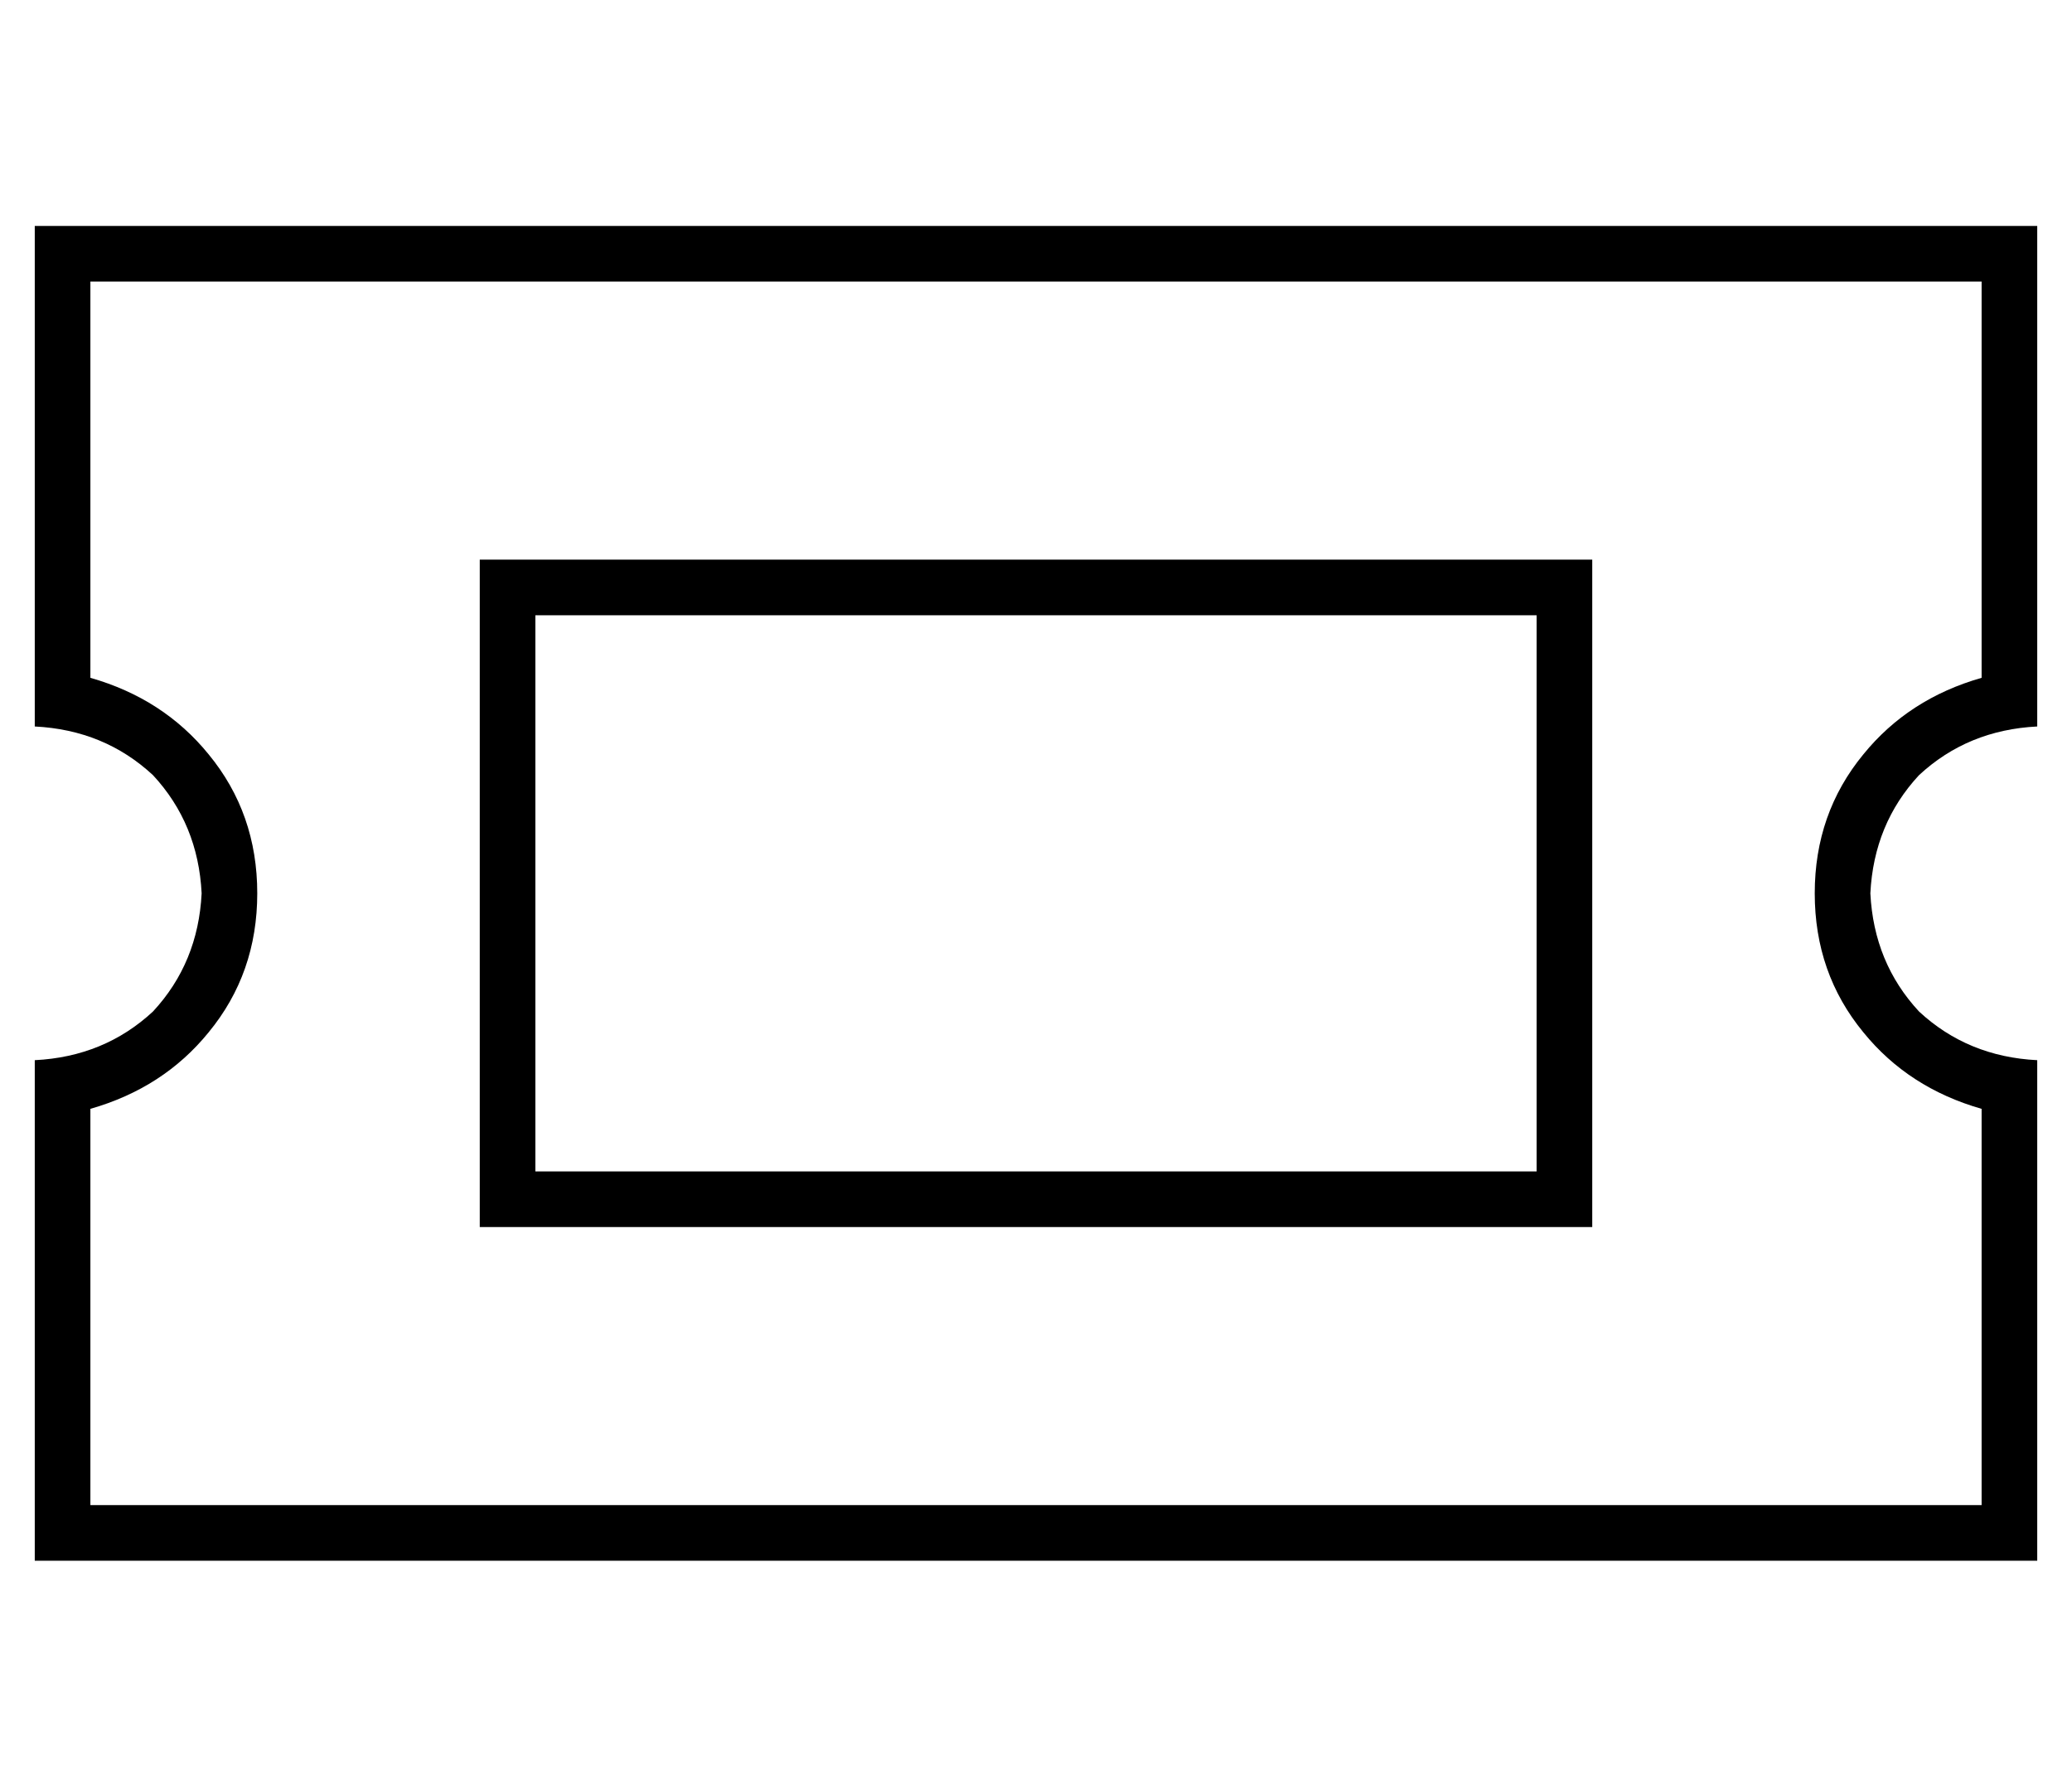 <?xml version="1.0" standalone="no"?>
<!DOCTYPE svg PUBLIC "-//W3C//DTD SVG 1.1//EN" "http://www.w3.org/Graphics/SVG/1.1/DTD/svg11.dtd" >
<svg xmlns="http://www.w3.org/2000/svg" xmlns:xlink="http://www.w3.org/1999/xlink" version="1.1" viewBox="-10 -40 596 512">
   <path fill="currentColor"
d="M0 25v16v-16v16v112v0v16v0q20 1 34 14q13 14 14 34q-1 20 -14 34q-14 13 -34 14v16v0v112v0v16v0h16h560v-16v0v-112v0v-16v0q-20 -1 -34 -14q-13 -14 -14 -34q1 -20 14 -34q14 -13 34 -14v-16v0v-112v0v-16v0h-16h-560zM64 217q0 -23 -14 -40v0v0q-13 -16 -34 -22v-114
v0h544v0v114v0q-21 6 -34 22q-14 17 -14 40t14 40q13 16 34 22v114v0h-544v0v-114v0q21 -6 34 -22q14 -17 14 -40v0zM144 137h288h-288h288v160v0h-288v0v-160v0zM128 121v16v-16v16v160v0v16v0h16h304v-16v0v-160v0v-16v0h-16h-304z" />
</svg>
